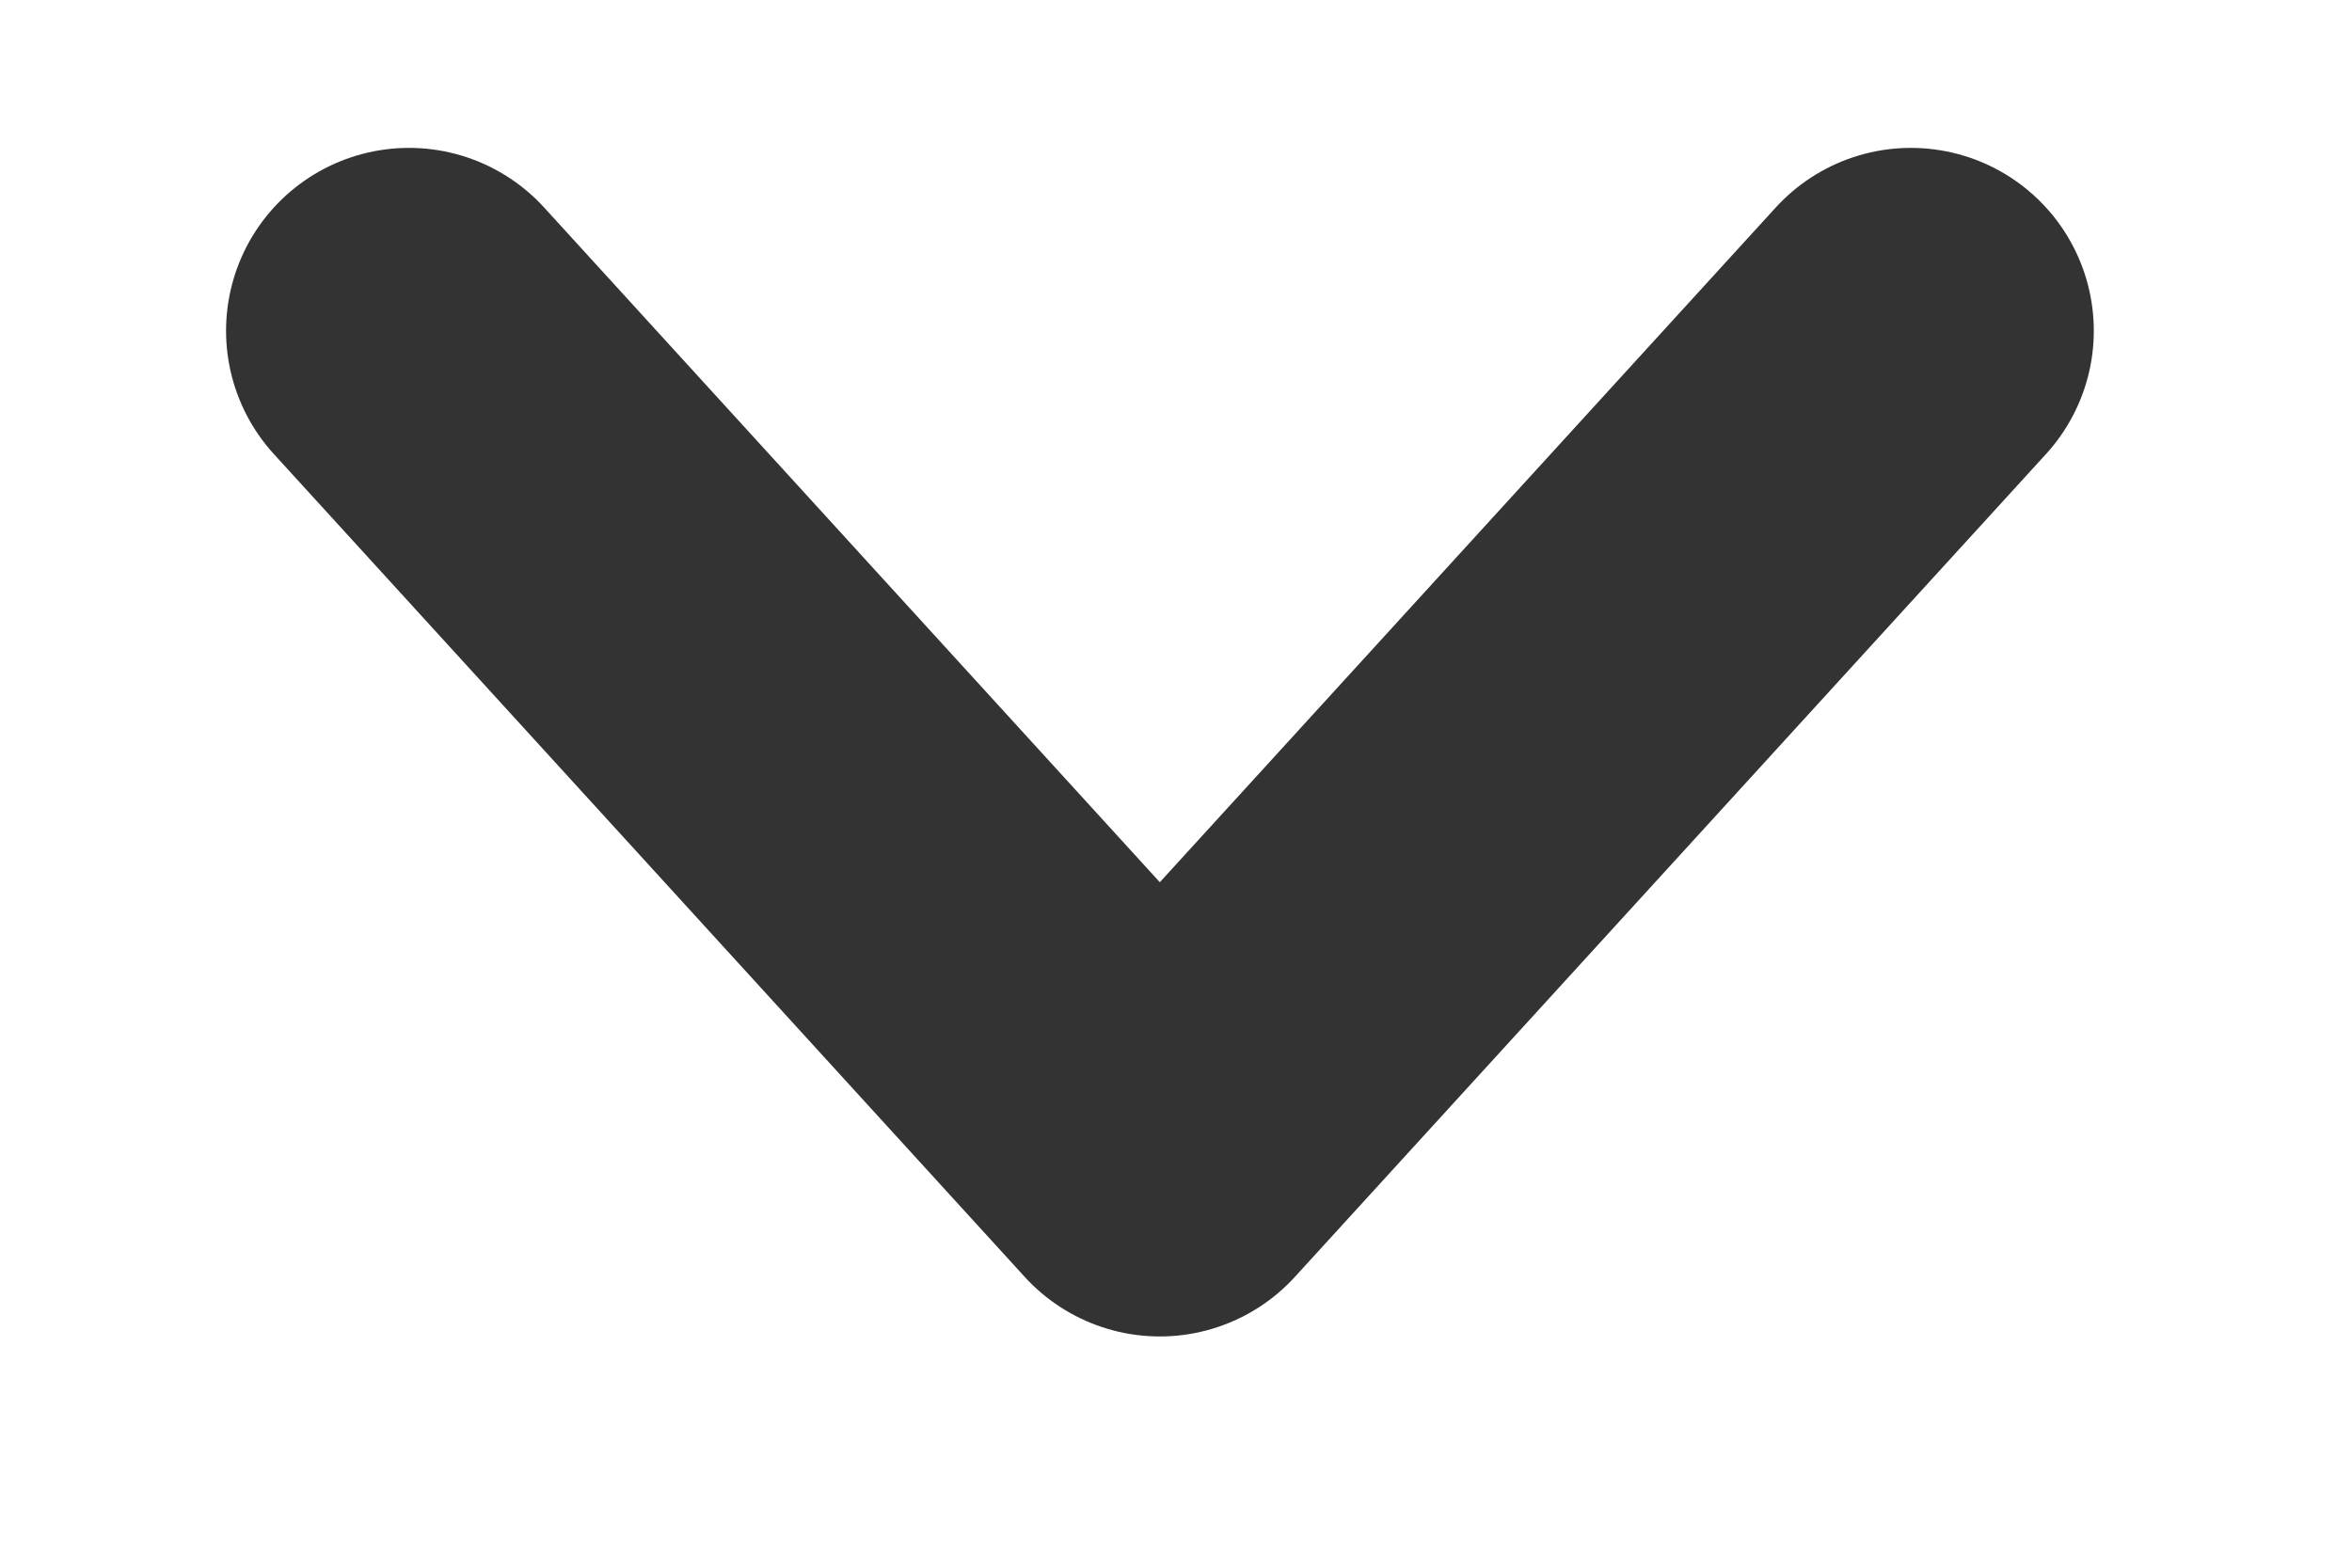<svg width="9" height="6" viewBox="0 0 9 6" fill="none" xmlns="http://www.w3.org/2000/svg">
<path opacity="0.8" d="M1.565 1.266L4.438 4.415L7.312 1.266" stroke="black" stroke-width="1.4" stroke-linecap="round" stroke-linejoin="round"/>
</svg>
